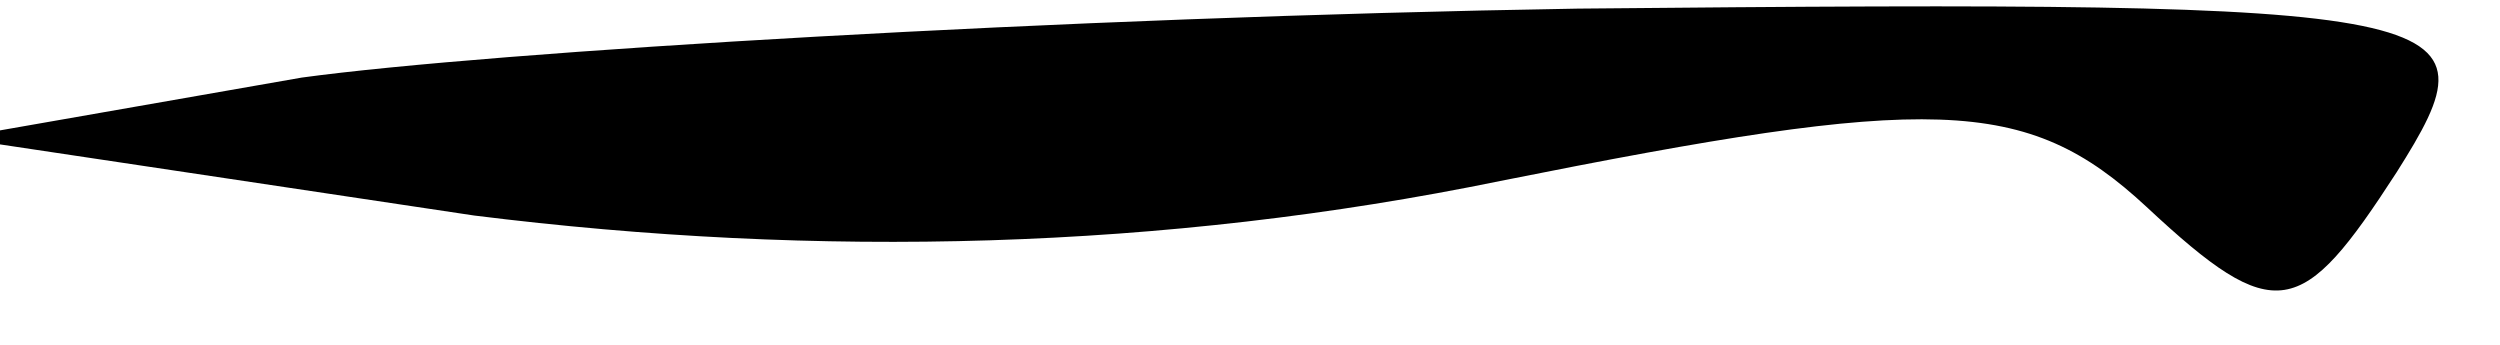 <?xml version="1.0" standalone="no"?>
<!DOCTYPE svg PUBLIC "-//W3C//DTD SVG 20010904//EN"
 "http://www.w3.org/TR/2001/REC-SVG-20010904/DTD/svg10.dtd">
<svg version="1.0" xmlns="http://www.w3.org/2000/svg"
 width="29pt" height="4pt" viewBox="0 0 29 4"
 preserveAspectRatio="xMidYMid meet">
<g transform="translate(0,4) scale(0.1,-0.1)"
fill="#000000" stroke="none">
<path fill="#000000" stroke="none" d="M35 31 l-40 -7 60 -9 c40 -5 80 -4 119
4 50 10 61 10 75 -3 15 -14 18 -13 29 4 12 19 9 20 -95 19 -60 -1 -126 -5
-148 -8z"/>
</g>
</svg>
